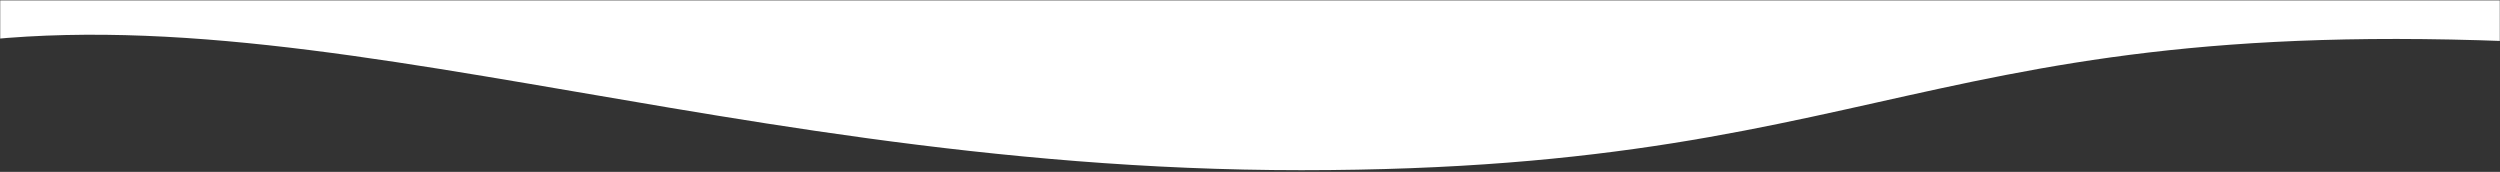 <svg height="99" viewBox="0 0 1440 99" width="1440" xmlns="http://www.w3.org/2000/svg" xmlns:xlink="http://www.w3.org/1999/xlink"><rect x="0" y="0" width="1440" height="99" fill="#333333" stroke="none"/><mask id="a" fill="#fff"><path d="m0 0h1440v99h-1440z" fill="#fff" fill-rule="evenodd"/></mask><g fill="#fff" mask="url(#a)"><path d="m81.503 39.158c226.49-65.745 486.414 58.867 843.06 58.867 356.645 0 362.147-102.621 787.748-68.716 425.599 33.905-96.311-29.192-96.311-29.192h-1441.142s-319.846 104.786-93.355 39.041z" transform="translate(-175)"/></g></svg>